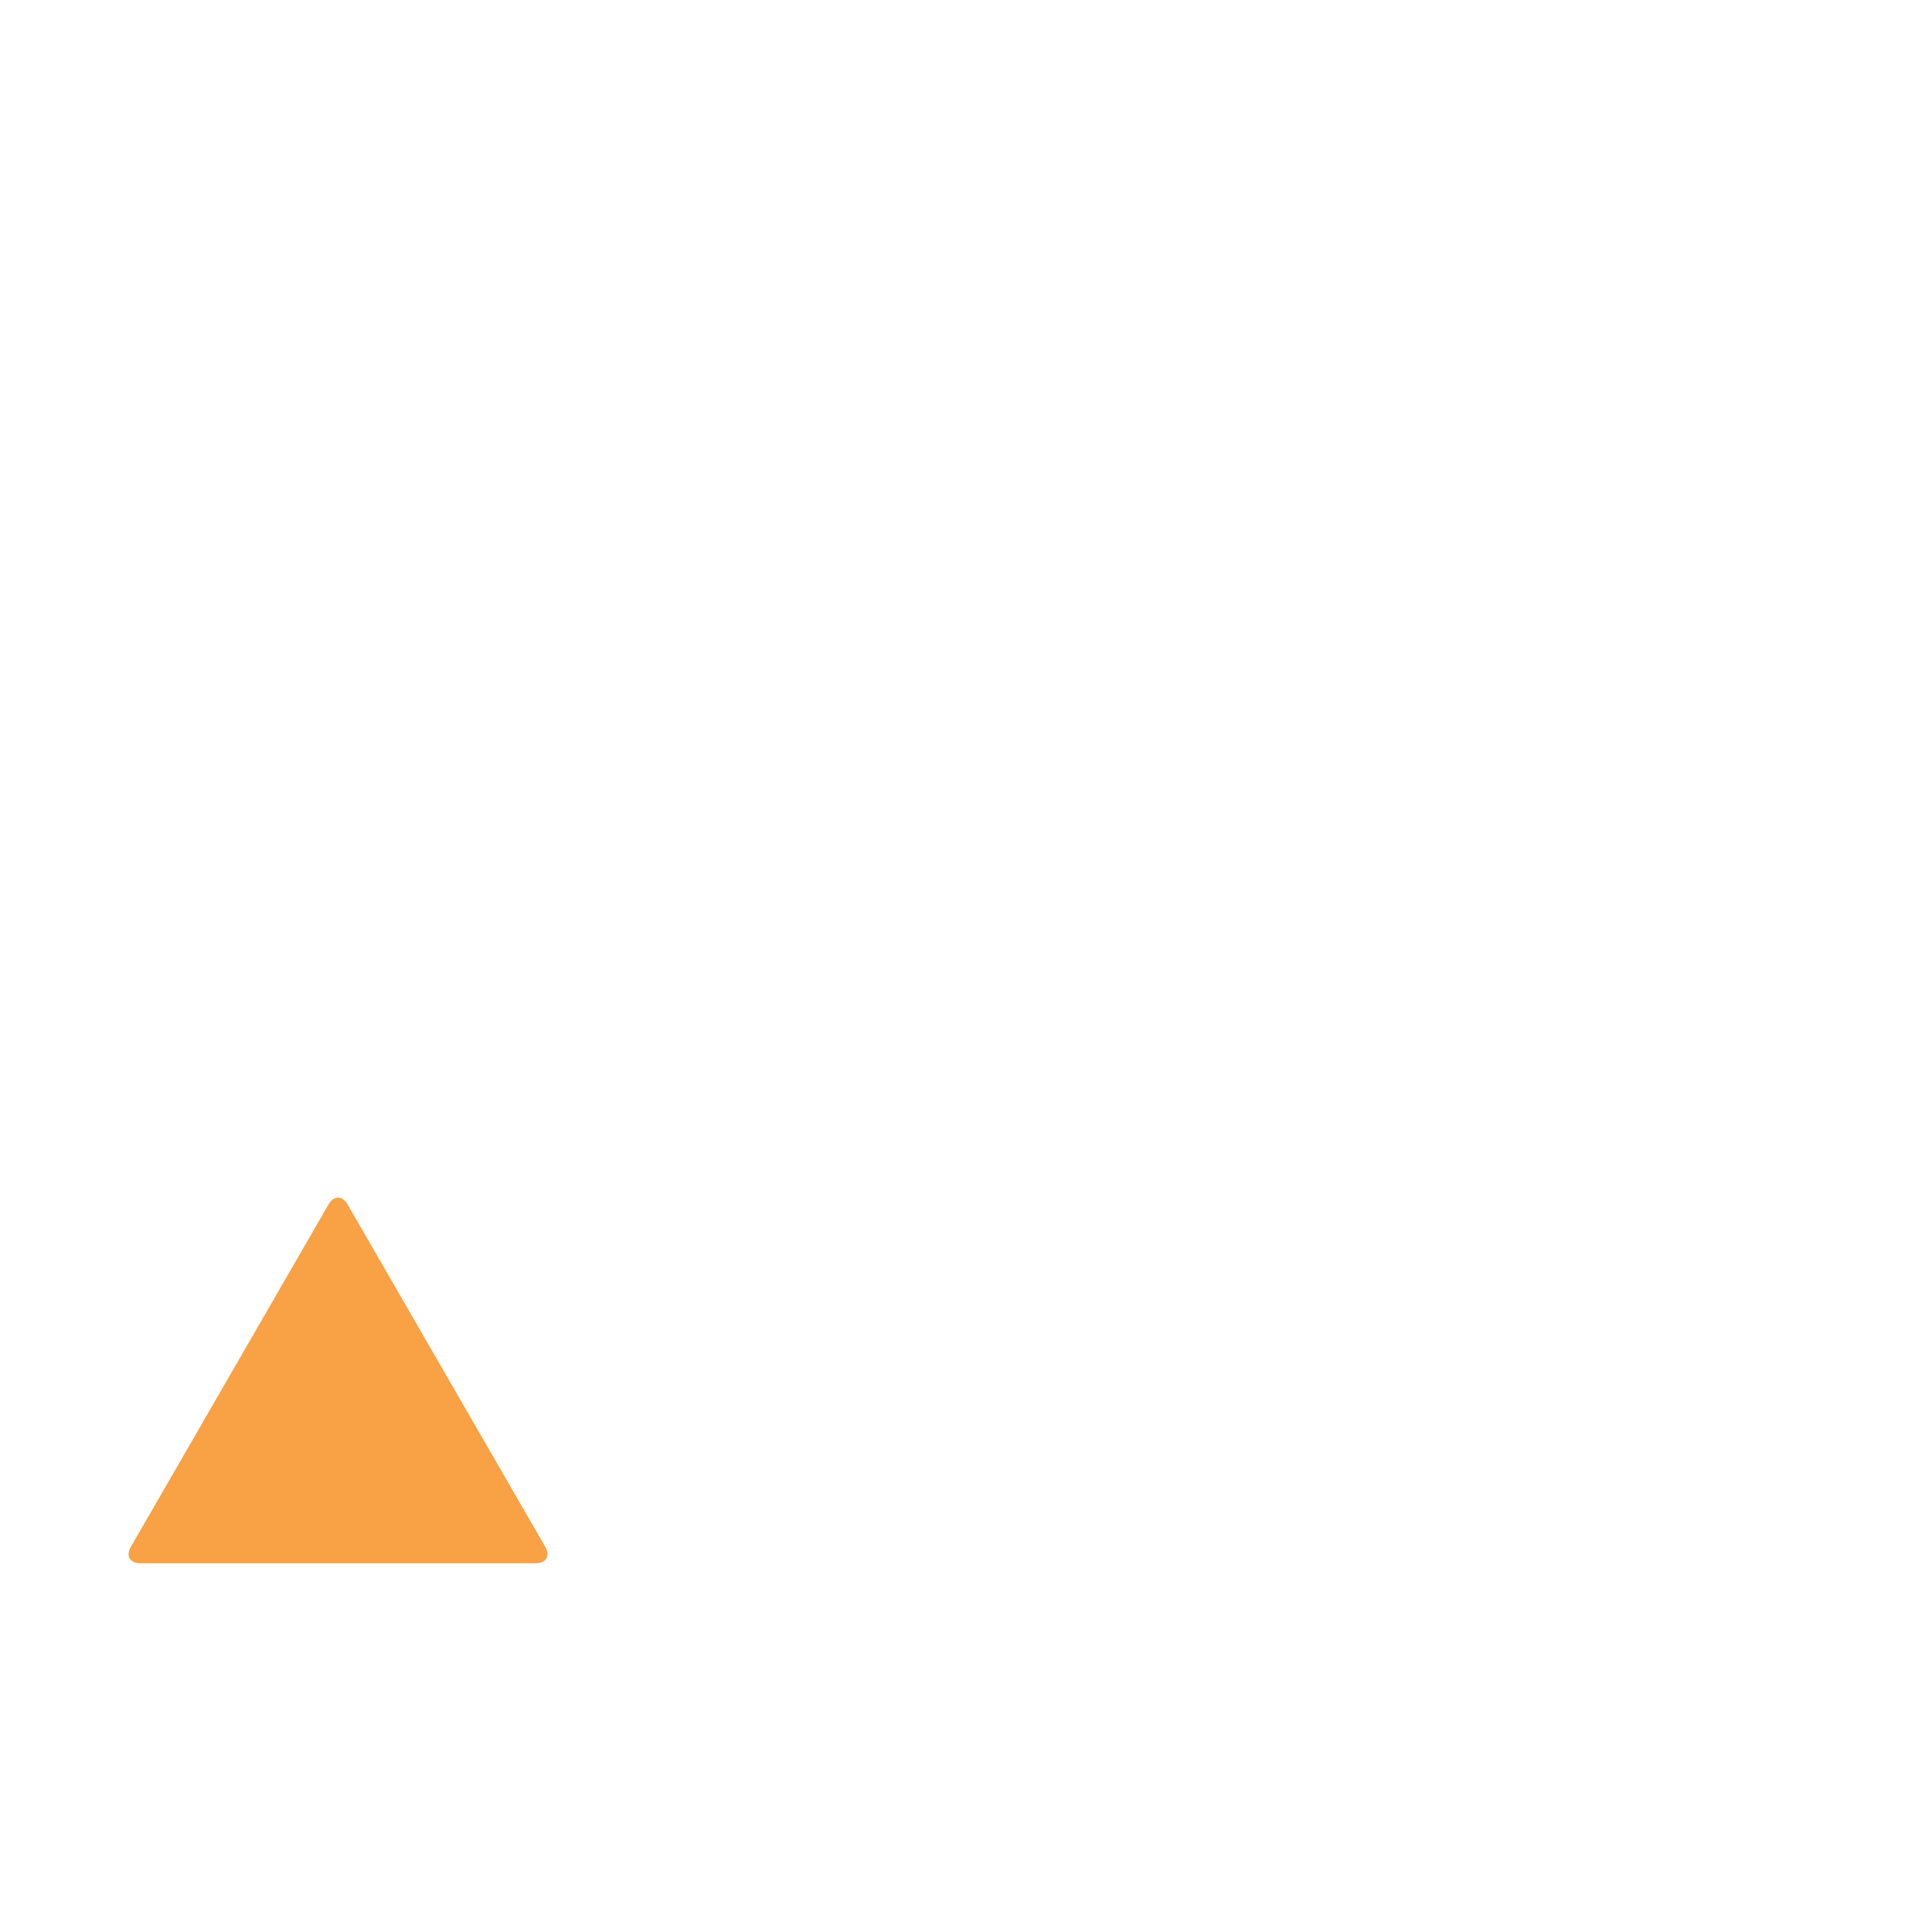 <?xml version="1.0" encoding="UTF-8"?><svg id="Ebene_8" xmlns="http://www.w3.org/2000/svg" viewBox="0 0 1024 1024"><defs><style>.cls-1{fill:#f8a145;}</style></defs><path class="cls-1" d="m169.17,828.55h114.84c5.5,0,7.75-3.9,5-8.66l-47.42-82.13-10-17.32-47.42-82.13c-2.75-4.76-7.25-4.76-10,0l-47.42,82.13-10,17.32-47.42,82.13c-2.75,4.76-.5,8.66,5,8.66h94.84,0Z"/></svg>